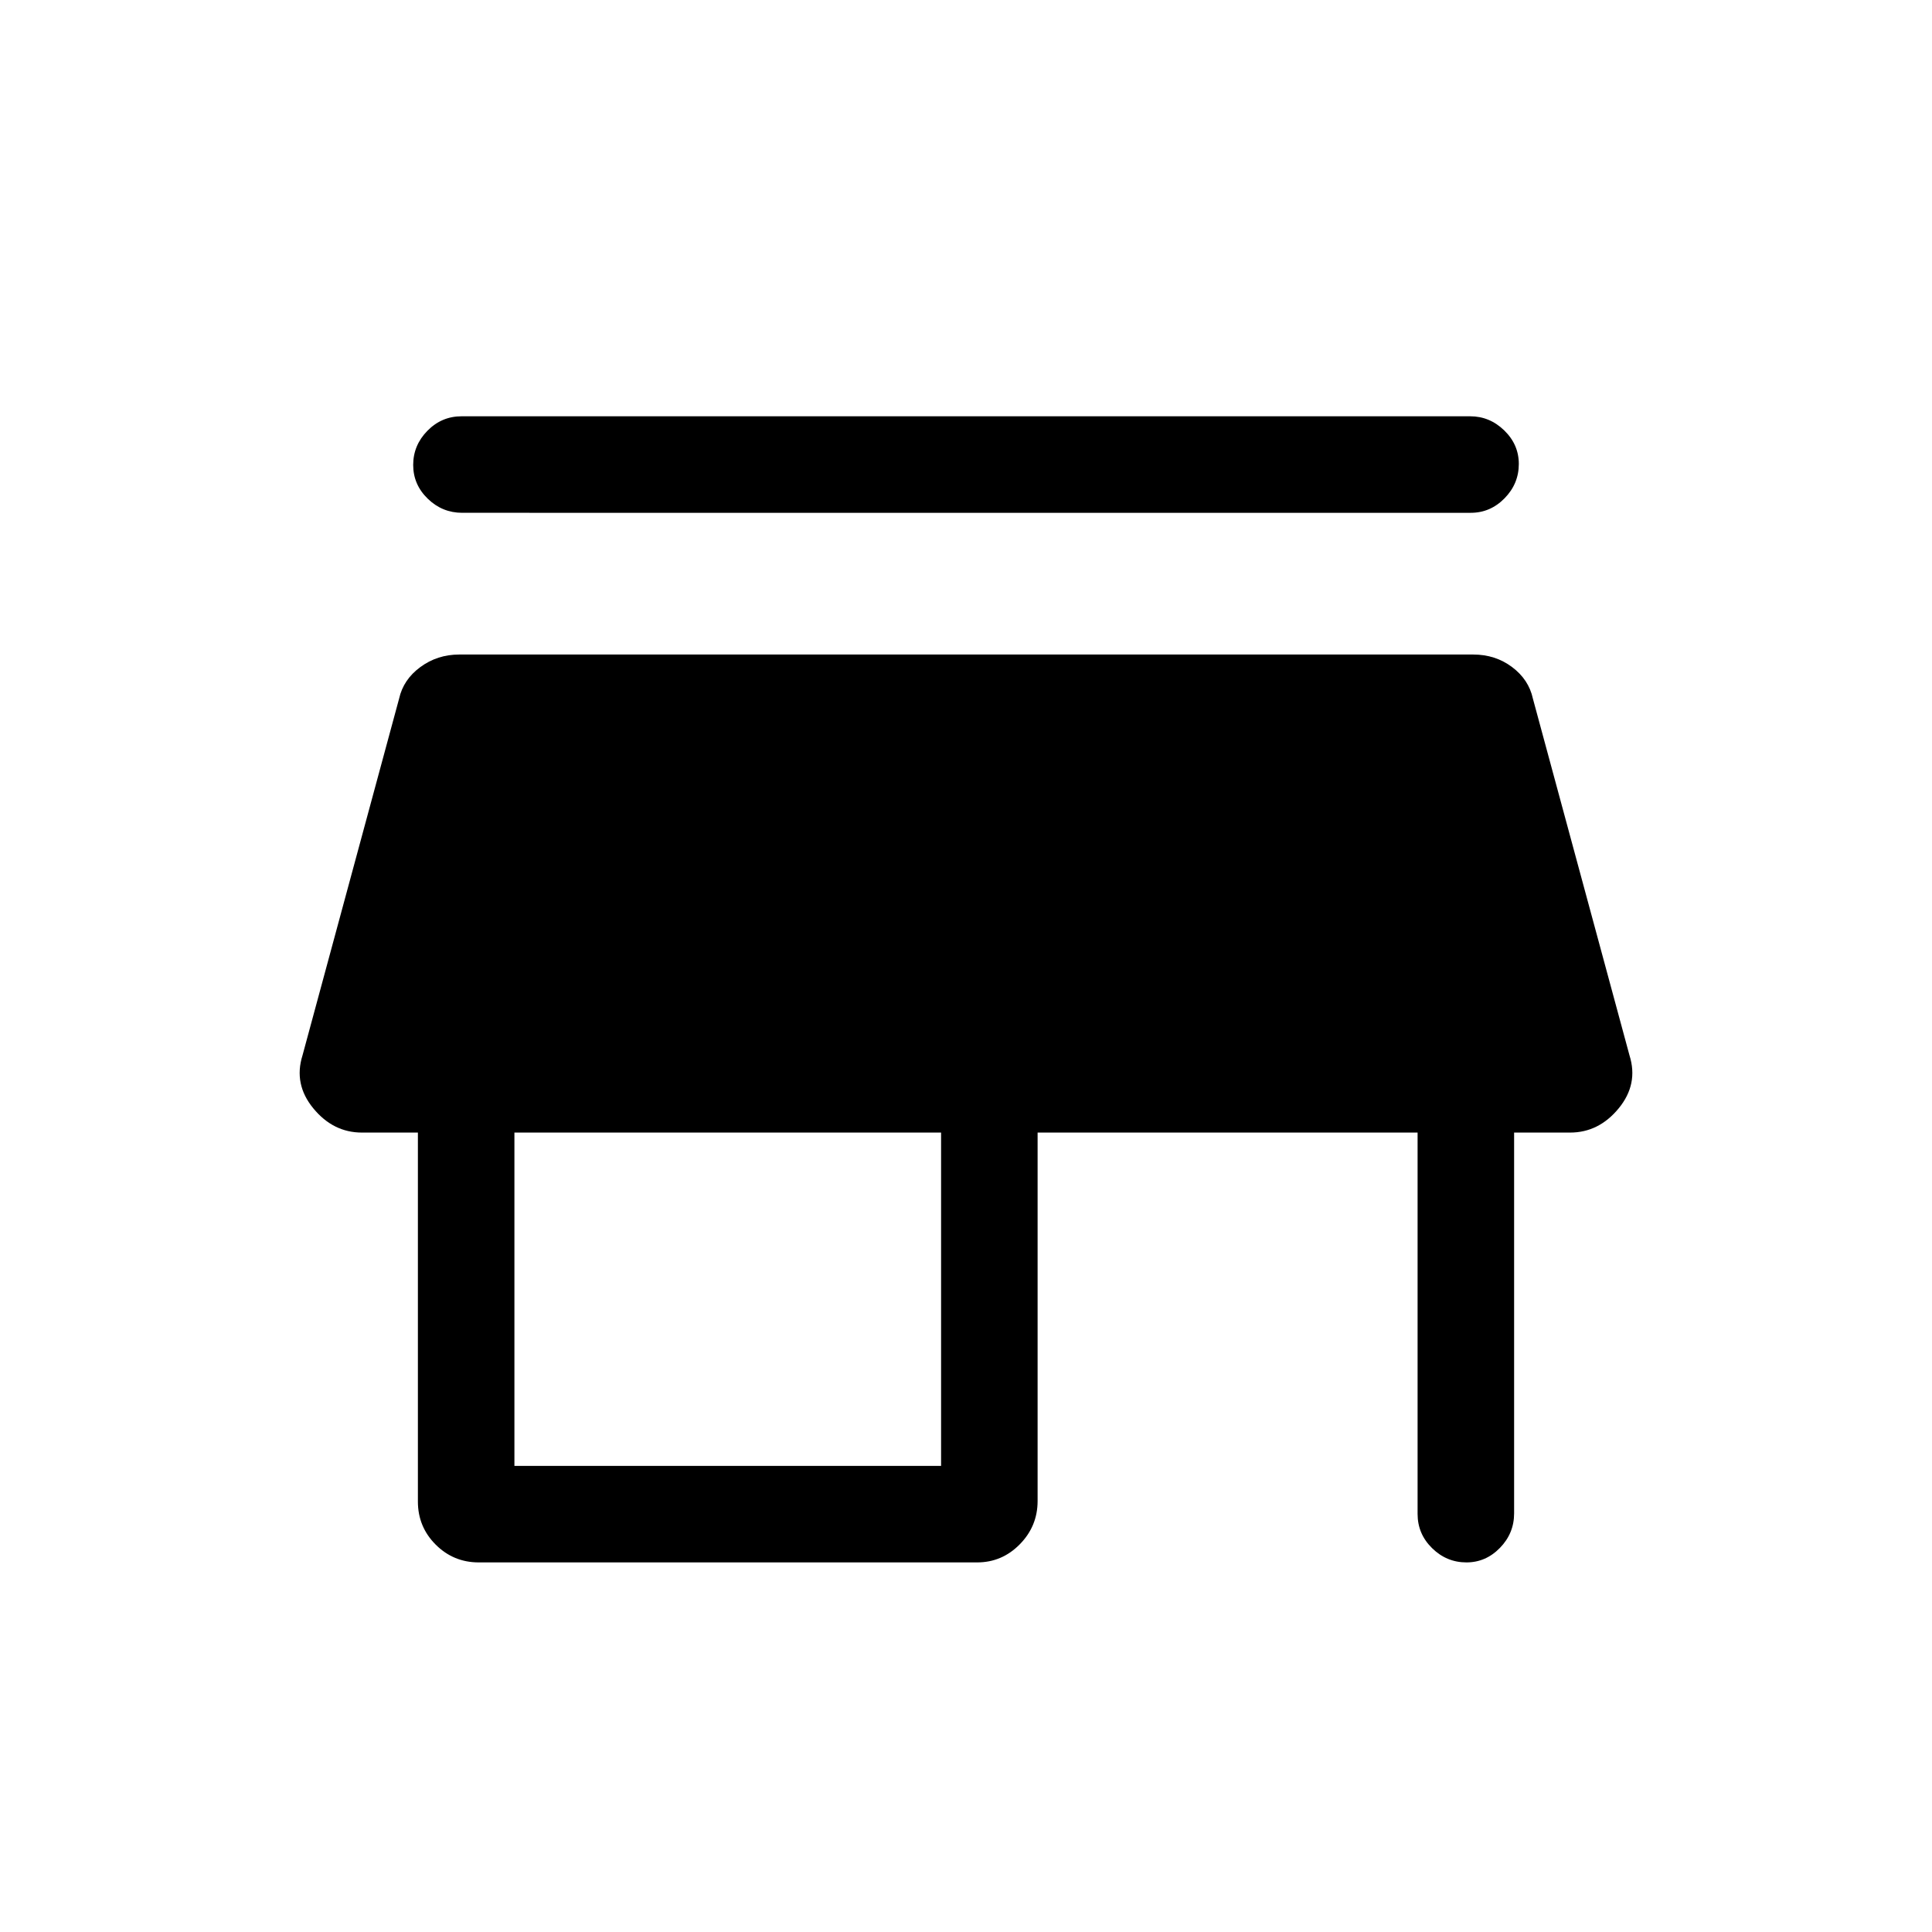 <svg xmlns="http://www.w3.org/2000/svg" height="20" viewBox="0 -960 960 960" width="20"><path d="M229.37-753.15h501.15q9.7 0 16.94 7.03 7.23 7.02 7.23 16.65 0 9.85-7.08 17.07-7.08 7.21-16.78 7.21H229.68q-9.93 0-17.15-7.02-7.22-7.01-7.22-16.77 0-9.75 7.06-16.96 7.07-7.21 17-7.21Zm8.52 569.5q-12.55 0-21.4-8.84-8.84-8.85-8.84-21.4v-183.34h-27.8q-14.27 0-24.15-12.02-9.89-12.02-5.39-26.33l48-177.27q2.12-9.49 10.57-15.7 8.45-6.22 19.35-6.22h503.81q10.99 0 19.29 6.22 8.3 6.21 10.36 15.7l48 177.27q4.5 14.31-5.39 26.33-9.88 12.02-24.15 12.02h-27.8v189.22q0 9.91-7.03 17.13-7.03 7.23-16.66 7.23-9.85 0-17.06-7.08-7.21-7.07-7.21-17v-189.5H515.58v183.07q0 12.52-8.86 21.52-8.85 8.99-21.18 8.99H237.89Zm17.72-47.96h212.01v-165.62H255.61v165.62Z"/></svg>